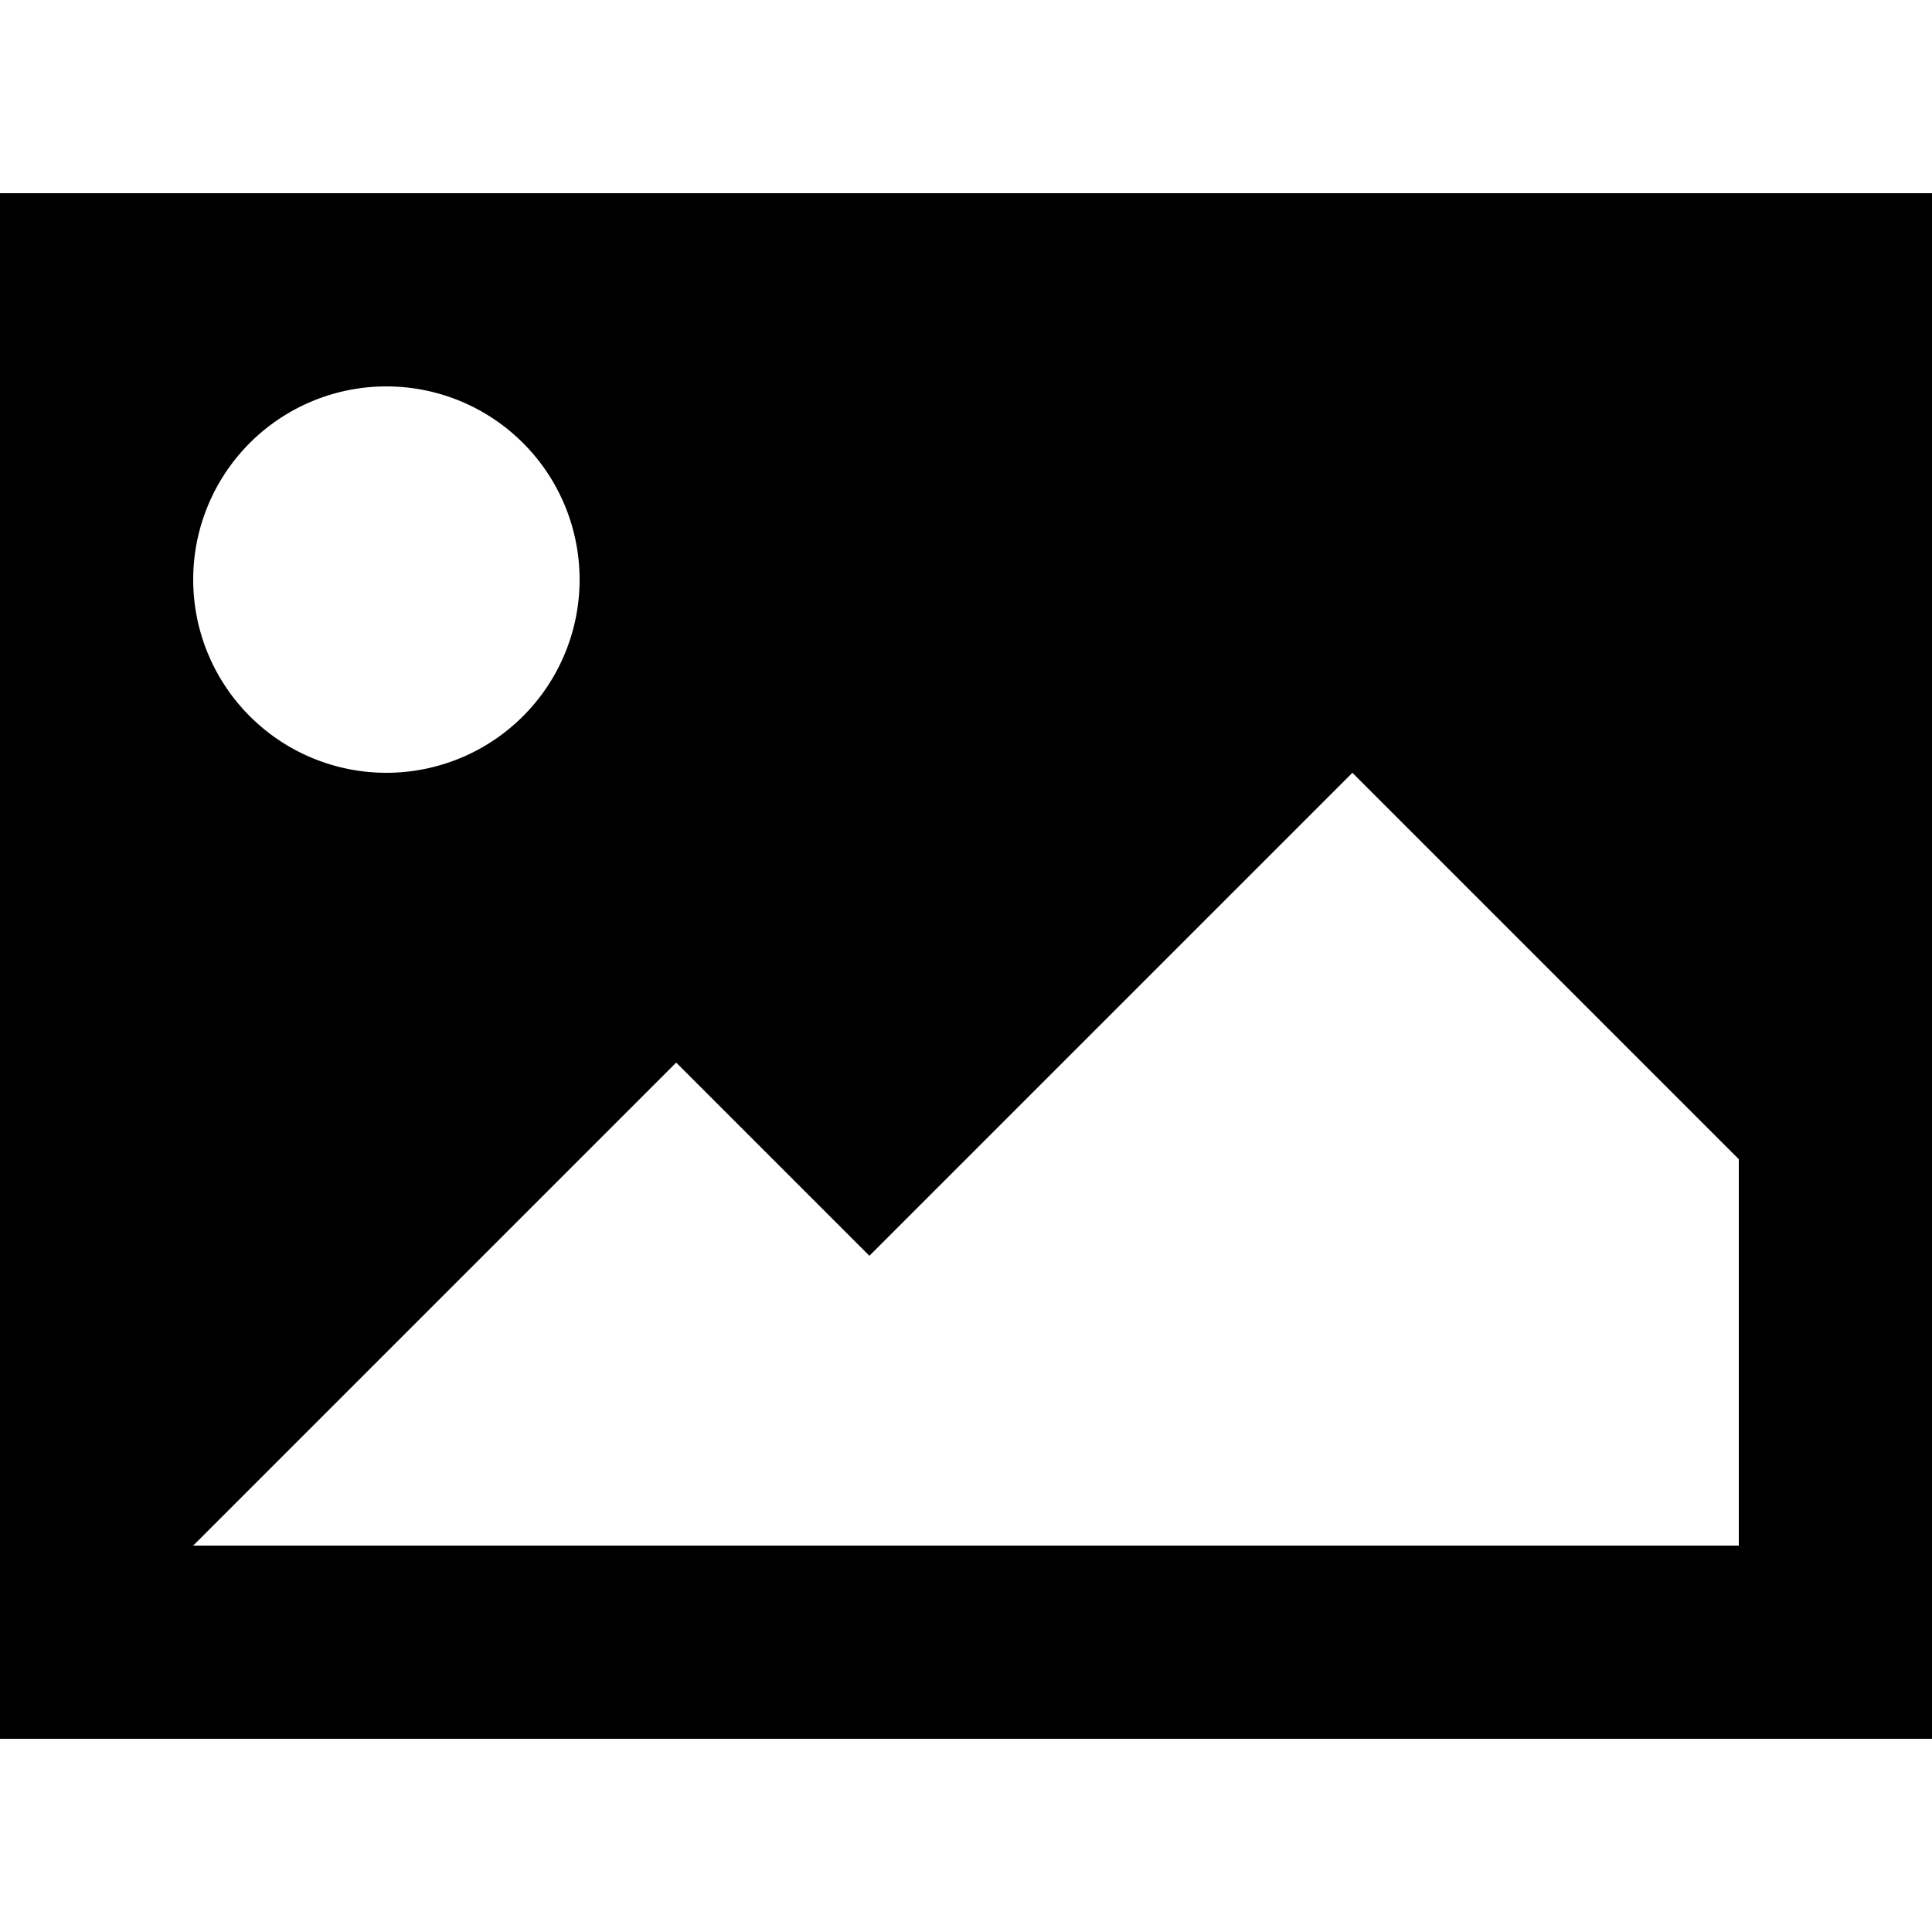 <svg
  xmlns="http://www.w3.org/2000/svg"
  viewBox="0 0 100 100"
  width="256"
  height="256"
  font-family="Helvetica Neue"
  font-weight="300"
>
  <path fill="#000" d="
    M 0 90
    l 100 0
    l 0 -80
    l -100 0
    z

    M 10 80
    l 25 -25
    l 10 10
    l 25 -25
    l 20 20
    l 0 20
    z

    M 10 30
    a 10 10 0 0 1 20 0
    a 10 10 0 0 1 -20 0
    z
  " />
</svg>
